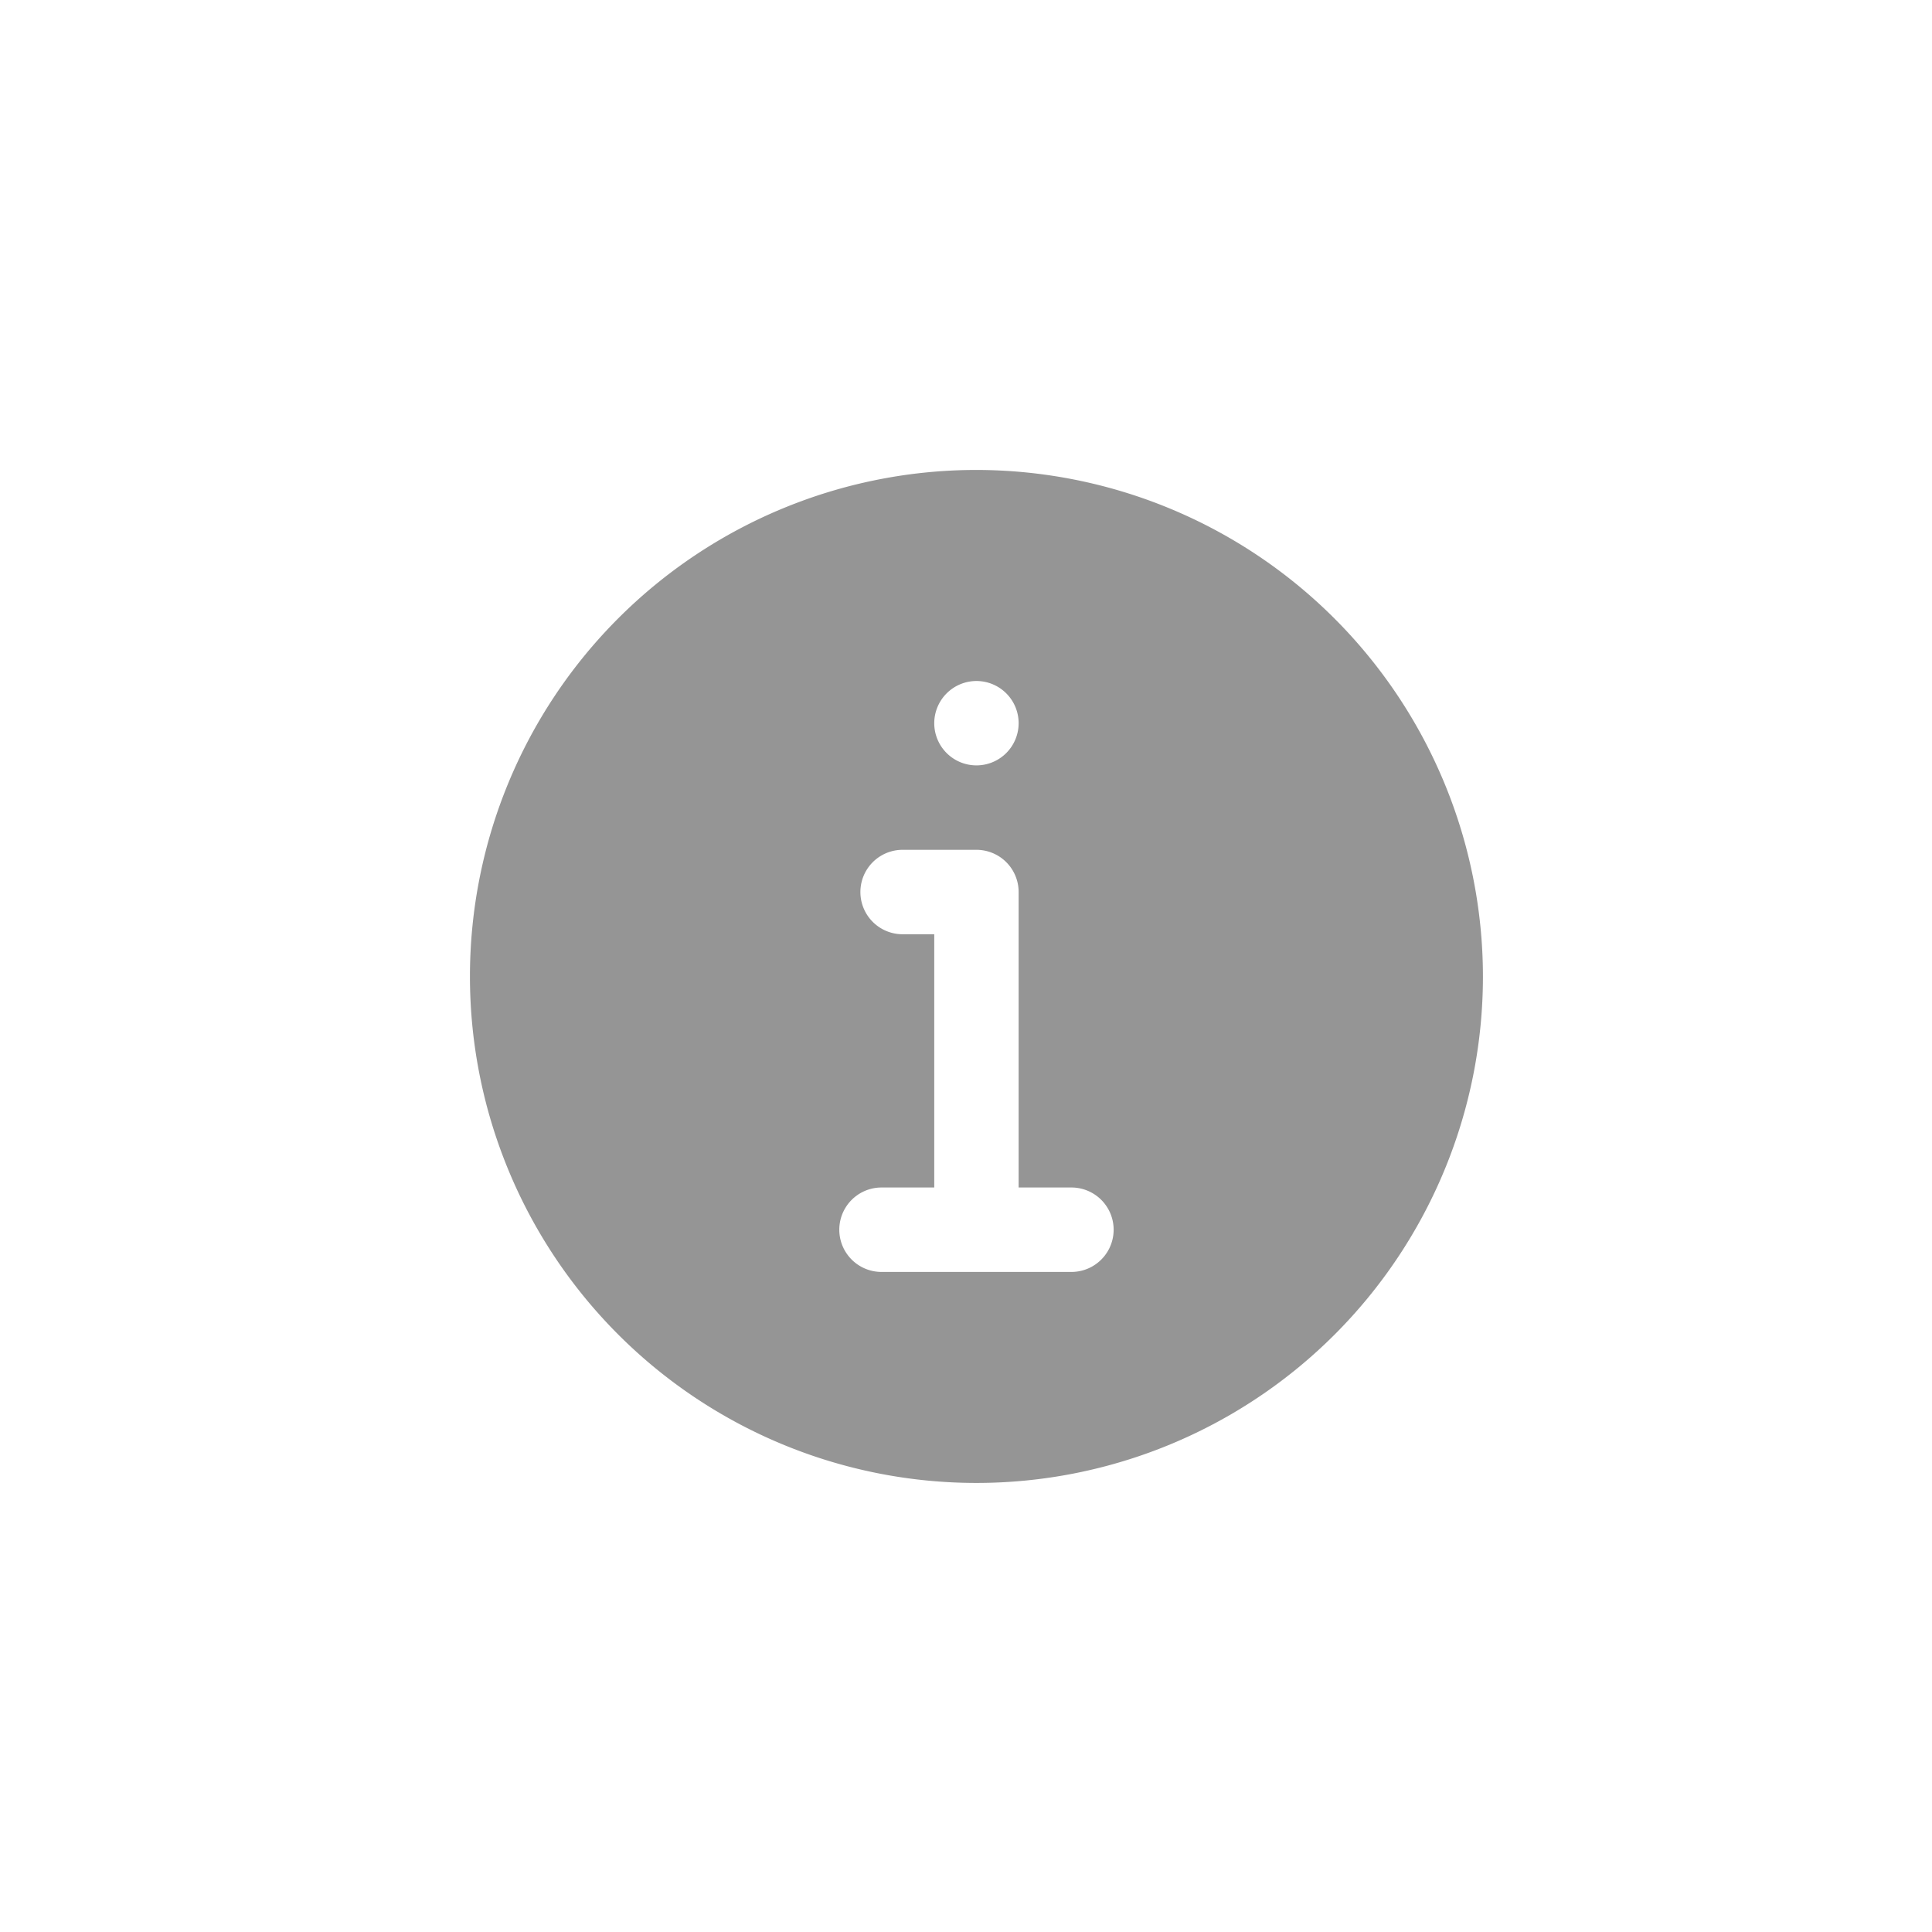 <svg id="ic_information" xmlns="http://www.w3.org/2000/svg" width="37" height="37" viewBox="0 0 37 37">
  <path id="info" d="M9.7,0a9.7,9.7,0,1,0,9.7,9.7A9.711,9.711,0,0,0,9.7,0Zm0,4.042a.808.808,0,1,1-.808.808A.809.809,0,0,1,9.7,4.042Zm1.819,11.317H7.882a.808.808,0,0,1,0-1.617H8.892V8.892H8.286a.808.808,0,1,1,0-1.617H9.7a.808.808,0,0,1,.808.808v5.659h1.011a.808.808,0,1,1,0,1.617Zm0,0" transform="translate(9 9)" fill="#959595"/>
  <rect id="Rectángulo_10342" data-name="Rectángulo 10342" width="37" height="37" fill="none"/>
</svg>
